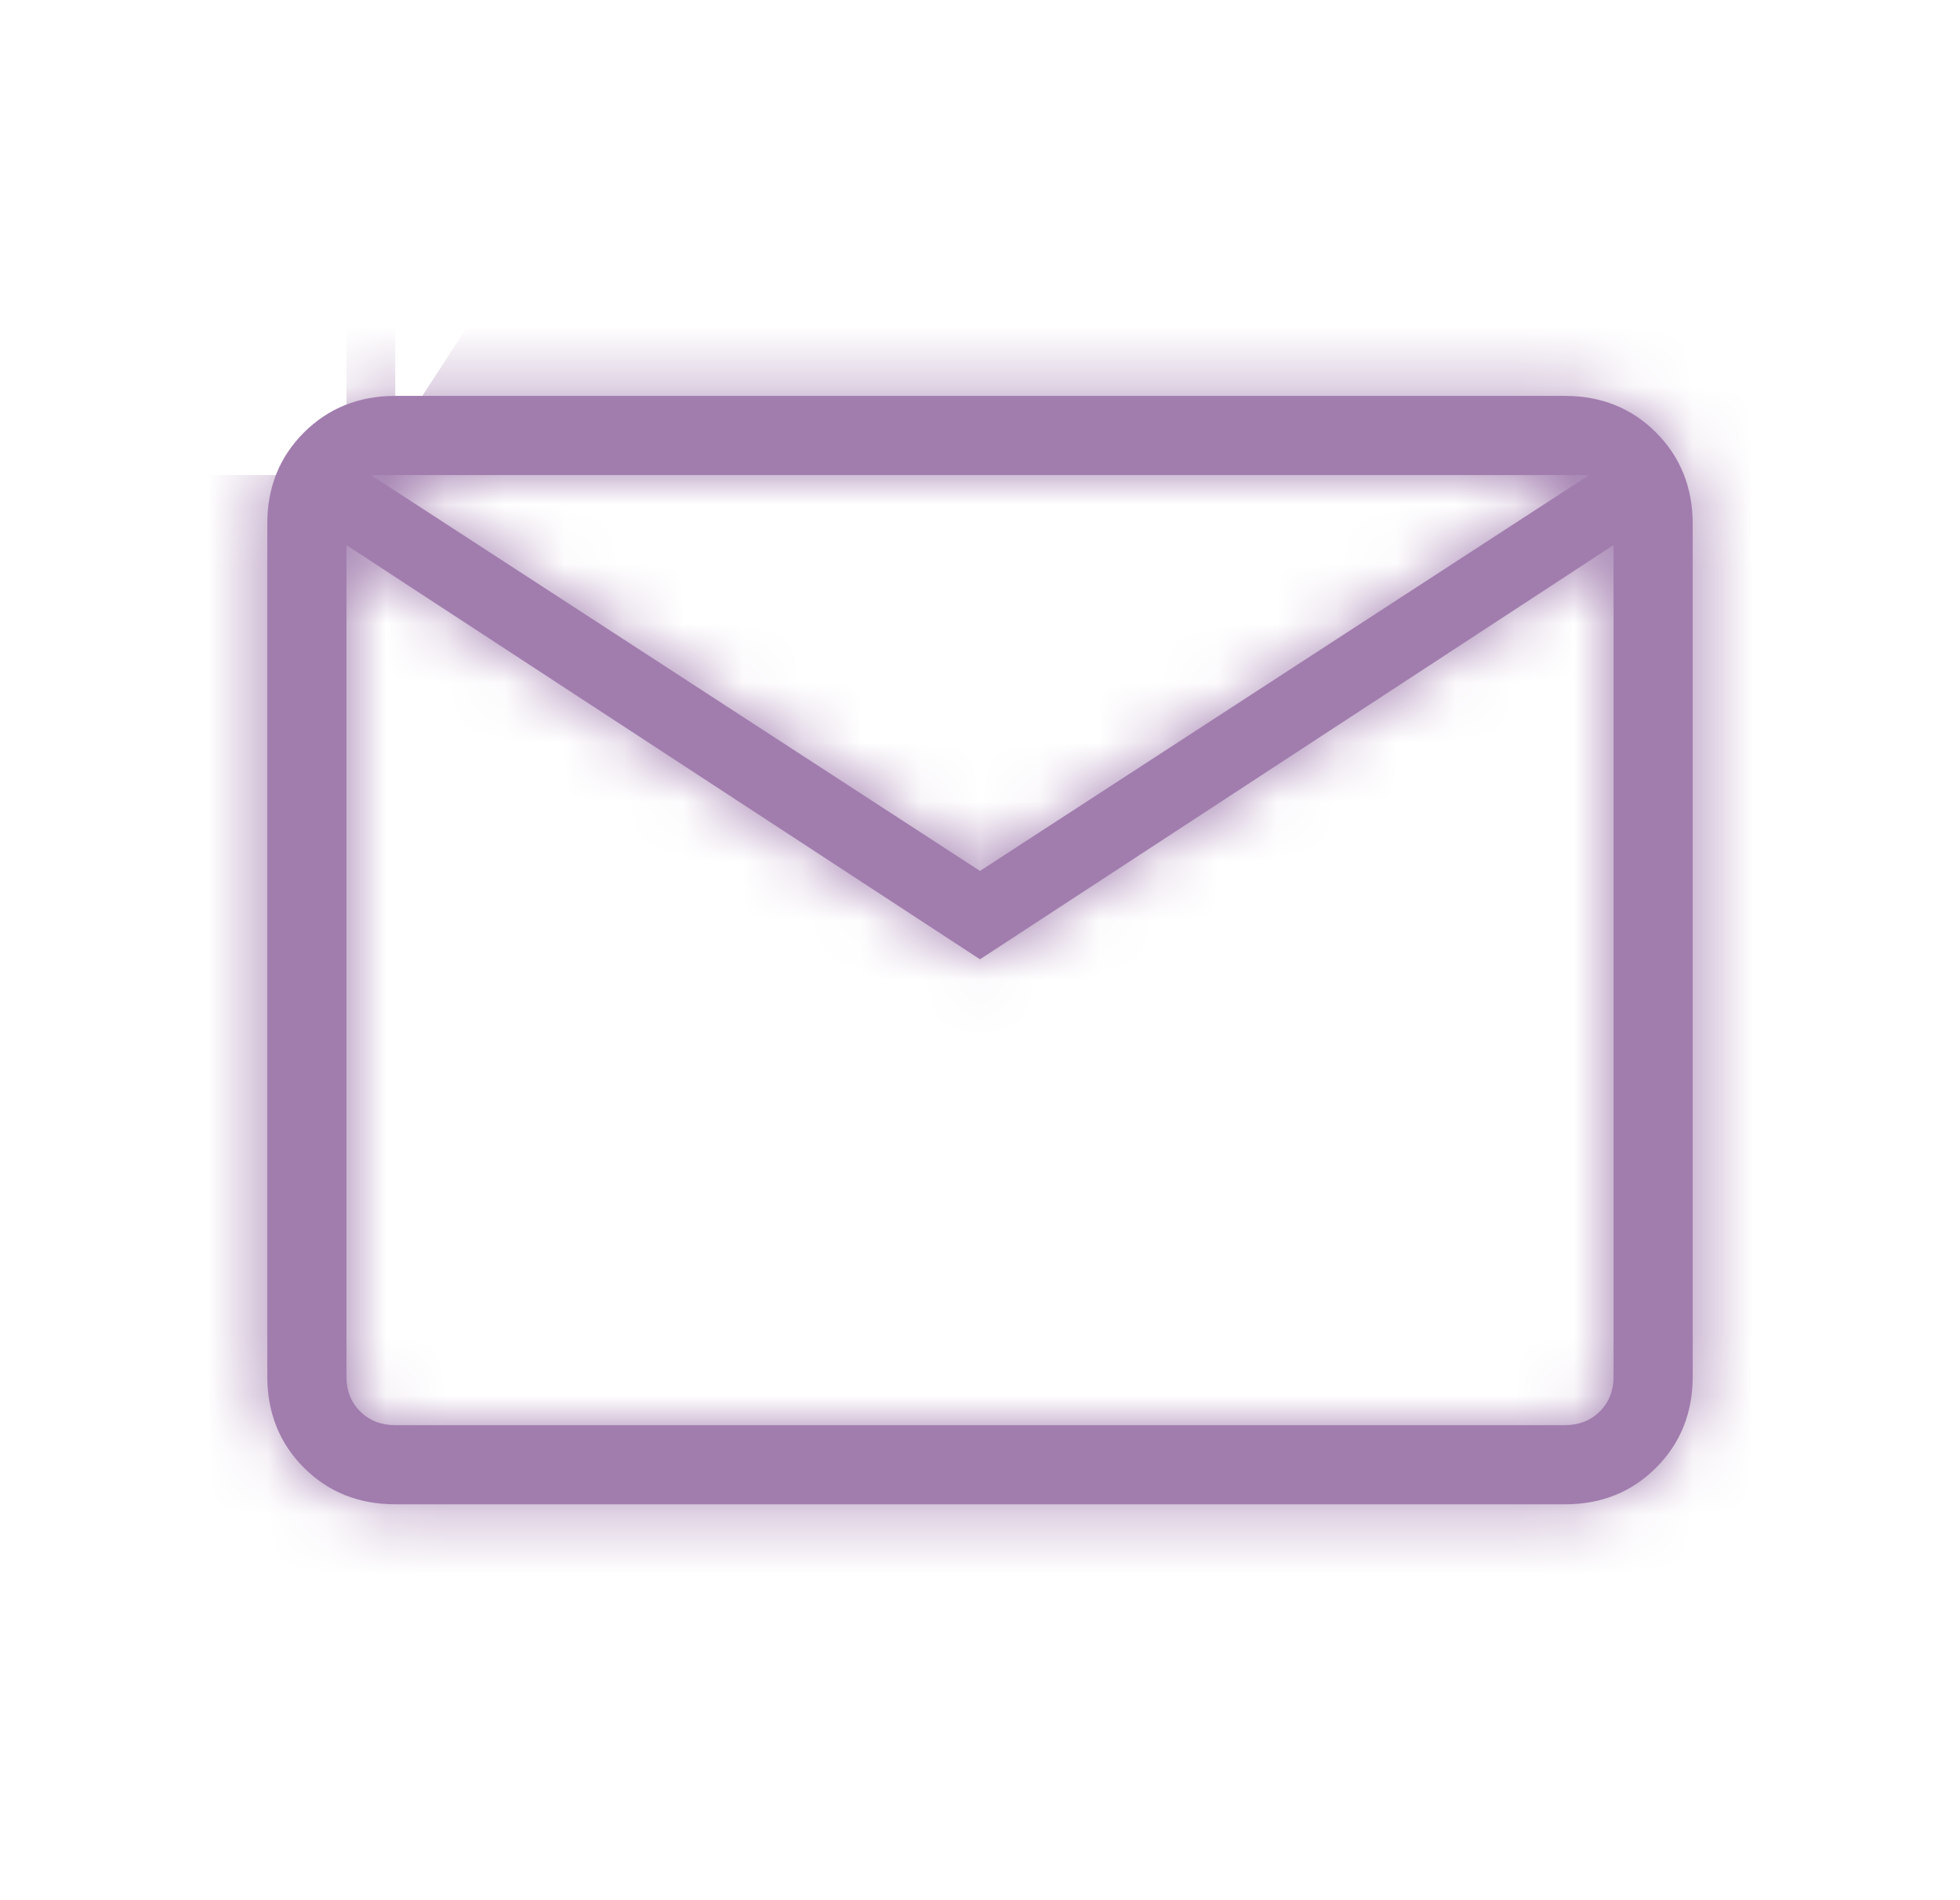 <svg width="33" height="32" viewBox="0 0 33 32" fill="none" xmlns="http://www.w3.org/2000/svg">
<mask id="path-1-inside-1_1_64" fill="white">
<path d="M6.655 25.333C6.04 25.333 5.528 25.128 5.117 24.717C4.707 24.307 4.501 23.794 4.5 23.179V8.821C4.5 8.207 4.706 7.695 5.117 7.284C5.529 6.873 6.041 6.668 6.653 6.667H26.347C26.96 6.667 27.472 6.873 27.883 7.284C28.293 7.696 28.499 8.208 28.5 8.821V23.18C28.5 23.793 28.294 24.306 27.883 24.717C27.471 25.129 26.959 25.334 26.347 25.333H6.655ZM16.5 16.155L5.833 9.18V23.18C5.833 23.419 5.91 23.616 6.064 23.769C6.218 23.923 6.415 24 6.655 24H26.347C26.586 24 26.782 23.923 26.936 23.769C27.09 23.616 27.167 23.419 27.167 23.179V9.179L16.5 16.155ZM16.5 14.667L26.756 8H6.244L16.5 14.667ZM5.833 9.18V8V23.18C5.833 23.419 5.91 23.616 6.064 23.769C6.218 23.923 6.415 24 6.655 24H5.833V9.18Z"/>
</mask>
<path d="M6.655 25.333C6.04 25.333 5.528 25.128 5.117 24.717C4.707 24.307 4.501 23.794 4.5 23.179V8.821C4.5 8.207 4.706 7.695 5.117 7.284C5.529 6.873 6.041 6.668 6.653 6.667H26.347C26.96 6.667 27.472 6.873 27.883 7.284C28.293 7.696 28.499 8.208 28.5 8.821V23.18C28.5 23.793 28.294 24.306 27.883 24.717C27.471 25.129 26.959 25.334 26.347 25.333H6.655ZM16.5 16.155L5.833 9.18V23.18C5.833 23.419 5.91 23.616 6.064 23.769C6.218 23.923 6.415 24 6.655 24H26.347C26.586 24 26.782 23.923 26.936 23.769C27.09 23.616 27.167 23.419 27.167 23.179V9.179L16.5 16.155ZM16.5 14.667L26.756 8H6.244L16.5 14.667ZM5.833 9.18V8V23.18C5.833 23.419 5.91 23.616 6.064 23.769C6.218 23.923 6.415 24 6.655 24H5.833V9.18Z" fill="#A17DAE"/>
<path d="M-494.167 23.18C-494.167 141.531 -451.187 273.625 -347.489 377.323L359.617 -329.784C463.008 -226.393 505.833 -94.693 505.833 23.18H-494.167ZM-347.489 377.323C-243.419 481.393 -111.118 524 6.655 524L6.655 -476C123.947 -476 255.855 -433.546 359.617 -329.784L-347.489 377.323ZM4.5 23.179H-995.5V23.901L-995.499 24.624L4.5 23.179ZM6.653 6.667V-993.333H5.928L5.202 -993.332L6.653 6.667ZM28.5 8.821H1028.5V8.097L1028.5 7.372L28.5 8.821ZM26.347 25.333L27.798 -974.666L27.072 -974.667H26.347V25.333ZM16.5 16.155L-530.766 853.113L16.552 1210.99L563.84 853.065L16.5 16.155ZM27.167 23.179L-972.833 23.179L27.167 23.179ZM27.167 9.179H1027.17V-1839.69L-520.173 -827.732L27.167 9.179ZM16.5 14.667L-528.504 853.1L16.5 1207.37L561.504 853.1L16.5 14.667ZM26.756 8L571.76 846.434L3400.01 -992L26.756 -992V8ZM6.244 8V-992H-3367.01L-538.76 846.434L6.244 8ZM5.833 24H-994.167V1024H5.833V24ZM6.655 -974.667C119.434 -974.667 247.118 -955.421 377.755 -903.075C509.504 -850.284 621.874 -772.739 712.224 -682.389L-701.989 731.824C-502.376 931.438 -242.209 1025.33 6.655 1025.33V-974.667ZM712.224 -682.389C802.579 -592.035 880.005 -479.782 932.743 -348.337C985.026 -218.024 1004.34 -90.694 1004.5 21.734L-995.499 24.624C-995.141 272.584 -901.517 532.296 -701.989 731.824L712.224 -682.389ZM1004.5 23.179V8.821H-995.5V23.179H1004.5ZM1004.5 8.821C1004.5 121.864 985.164 249.792 932.631 380.616C879.658 512.533 801.902 624.907 711.459 715.155L-701.225 -700.587C-901.117 -501.126 -995.5 -240.72 -995.5 8.821H1004.5ZM711.459 715.155C621.645 804.775 509.911 881.962 378.728 934.686C248.566 986.999 121.101 1006.5 8.105 1006.67L5.202 -993.332C-244.067 -992.97 -502.879 -898.504 -701.225 -700.587L711.459 715.155ZM6.653 1006.67H26.347V-993.333H6.653V1006.67ZM26.347 1006.67C-86.881 1006.67 -214.896 987.268 -345.727 934.686C-477.624 881.675 -589.883 803.926 -679.988 713.626L735.753 -699.058C536.59 -898.652 276.331 -993.333 26.347 -993.333V1006.67ZM-679.988 713.626C-769.751 623.668 -846.945 511.82 -899.632 380.615C-951.896 250.461 -971.335 123.081 -971.499 10.271L1028.5 7.372C1028.14 -241.455 933.969 -500.414 735.753 -699.058L-679.988 713.626ZM-971.5 8.821V23.18H1028.5V8.821H-971.5ZM-971.5 23.18C-971.5 -90.061 -952.097 -217.958 -899.631 -348.614C-846.747 -480.311 -769.218 -592.396 -679.224 -682.389L734.989 731.824C933.863 532.951 1028.5 273.149 1028.5 23.18H-971.5ZM-679.224 -682.389C-589.236 -772.378 -477.034 -850.025 -345.034 -902.963C-214.052 -955.492 -85.798 -974.83 27.798 -974.666L24.895 1025.33C275.774 1025.7 536.034 930.78 734.989 731.824L-679.224 -682.389ZM26.347 -974.667H6.655V1025.33H26.347V-974.667ZM563.766 -820.804L553.1 -827.778L-541.433 846.139L-530.766 853.113L563.766 -820.804ZM-994.167 9.18V23.18H1005.83V9.18H-994.167ZM6.655 1024H26.347V-976H6.655V1024ZM26.347 1024C262.811 1024 526.802 938.117 734.043 730.876L-680.171 -683.337C-473.237 -890.271 -209.64 -976 26.347 -976V1024ZM734.043 730.876C942.027 522.892 1027.17 258.486 1027.17 23.179L-972.833 23.179C-972.833 -211.649 -887.848 -475.66 -680.171 -683.337L734.043 730.876ZM1027.17 23.179V9.179H-972.833V23.179H1027.17ZM-520.173 -827.732L-530.84 -820.756L563.84 853.065L574.506 846.089L-520.173 -827.732ZM561.504 853.1L571.76 846.434L-518.248 -830.434L-528.504 -823.767L561.504 853.1ZM26.756 -992H6.244V1008H26.756V-992ZM-538.76 846.434L-528.504 853.1L561.504 -823.767L551.248 -830.434L-538.76 846.434ZM1005.83 9.18V8H-994.167V9.18H1005.83ZM-994.167 8V23.18H1005.83V8H-994.167ZM6.655 -976H5.833V1024H6.655V-976ZM1005.83 24V9.18H-994.167V24H1005.83Z" fill="#A17DAE" mask="url(#path-1-inside-1_1_64)"/>
</svg>
